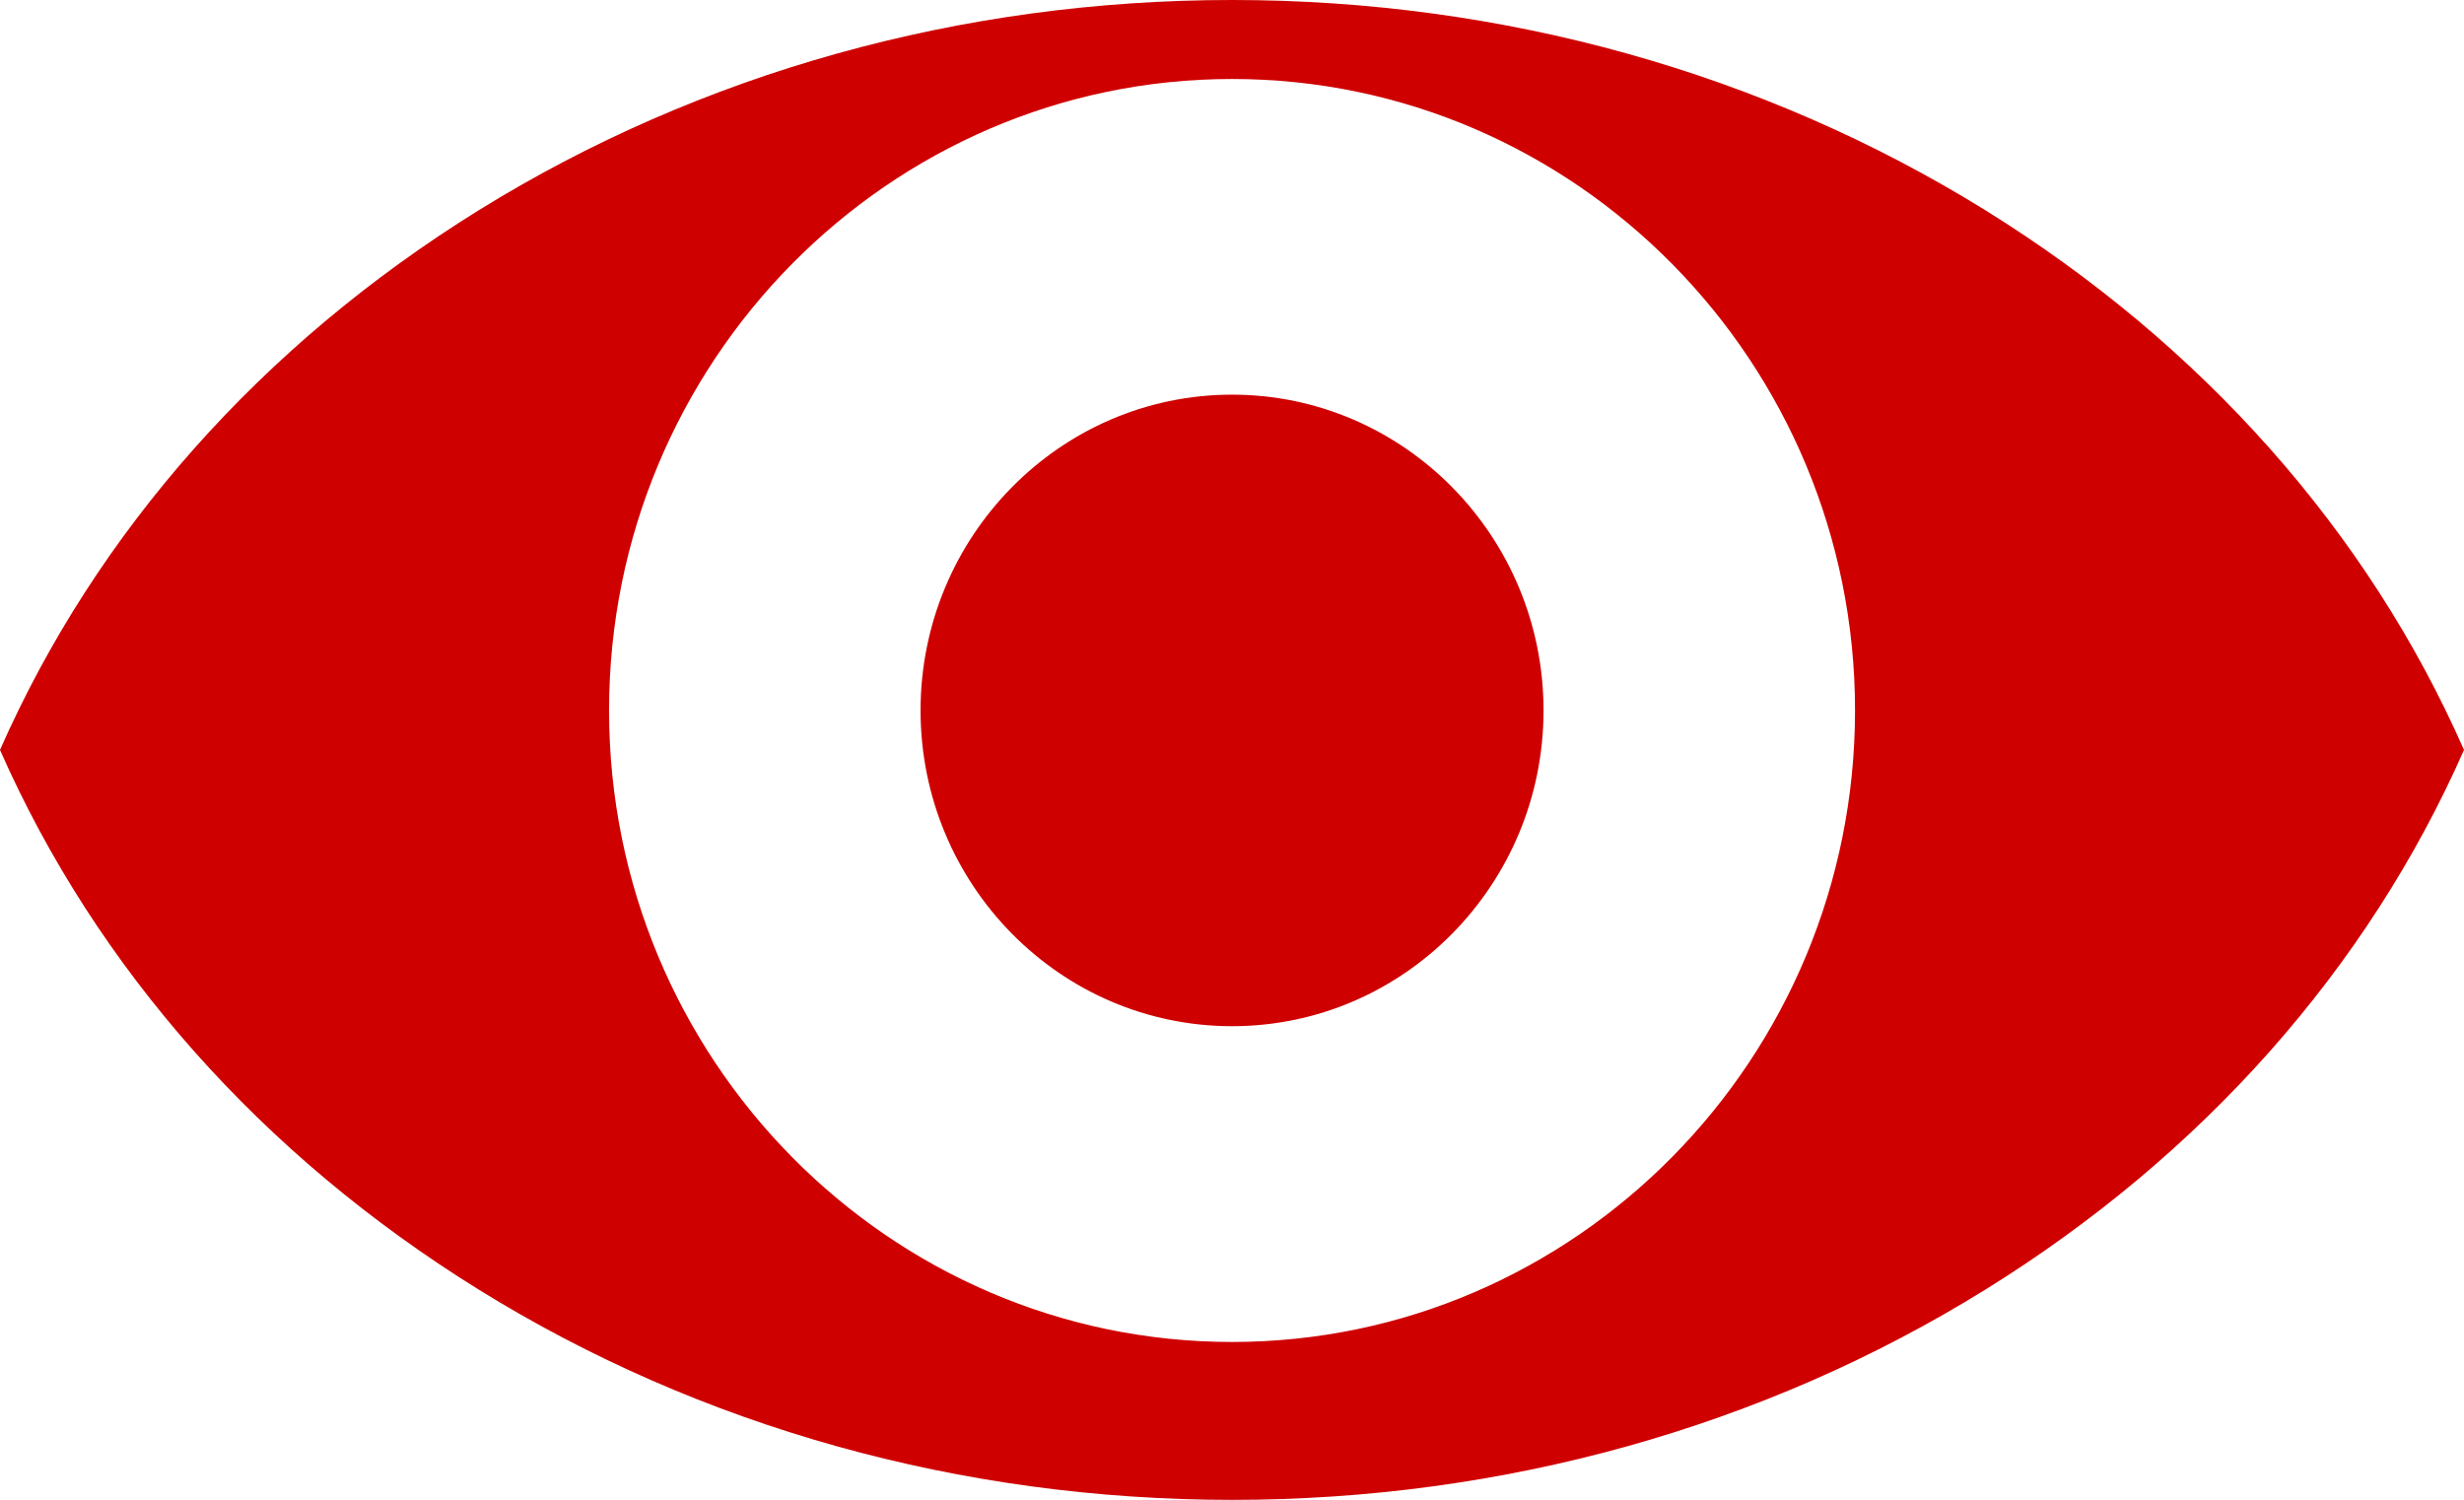 <svg xmlns="http://www.w3.org/2000/svg" width="24.641" height="15" viewBox="0 0 24.641 15">
  <g id="Exclusion_1" data-name="Exclusion 1" transform="translate(28 -2509)" fill="#cf0000">
    <path d="M -15.679 2523.5 C -18.295 2523.5 -20.809 2522.799 -22.949 2521.472 C -24.964 2520.223 -26.517 2518.507 -27.451 2516.5 C -26.517 2514.493 -24.964 2512.778 -22.949 2511.528 C -21.425 2510.583 -19.71 2509.955 -17.904 2509.673 C -20.525 2510.605 -22.409 2513.136 -22.409 2516.105 C -22.409 2519.864 -19.39 2522.921 -15.679 2522.921 C -11.968 2522.921 -8.949 2519.864 -8.949 2516.105 C -8.949 2513.136 -10.833 2510.605 -13.454 2509.673 C -11.647 2509.955 -9.933 2510.583 -8.409 2511.528 C -6.394 2512.777 -4.842 2514.493 -3.907 2516.5 C -4.842 2518.507 -6.394 2520.223 -8.409 2521.472 C -10.549 2522.799 -13.063 2523.5 -15.679 2523.5 Z M -15.679 2518.763 C -17.121 2518.763 -18.294 2517.571 -18.294 2516.105 C -18.294 2514.64 -17.121 2513.447 -15.679 2513.447 C -14.237 2513.447 -13.064 2514.64 -13.064 2516.105 C -13.064 2517.571 -14.237 2518.763 -15.679 2518.763 Z" stroke="none"/>
    <path d="M -19.02 2522.592 C -21.33 2521.369 -22.909 2518.92 -22.909 2516.105 C -22.909 2514.133 -22.134 2512.34 -20.875 2511.023 C -21.503 2511.285 -22.109 2511.595 -22.686 2511.953 C -24.546 2513.107 -25.994 2514.672 -26.897 2516.5 C -25.994 2518.328 -24.546 2519.894 -22.686 2521.048 C -21.558 2521.747 -20.322 2522.266 -19.02 2522.592 M -12.338 2522.592 C -11.036 2522.265 -9.8 2521.747 -8.672 2521.048 C -6.812 2519.894 -5.364 2518.328 -4.462 2516.5 C -5.364 2514.672 -6.812 2513.107 -8.672 2511.953 C -9.249 2511.595 -9.855 2511.285 -10.483 2511.023 C -9.224 2512.34 -8.449 2514.133 -8.449 2516.105 C -8.449 2518.92 -10.028 2521.369 -12.338 2522.592 M -15.679 2518.263 C -14.513 2518.263 -13.564 2517.295 -13.564 2516.105 C -13.564 2514.916 -14.513 2513.947 -15.679 2513.947 C -16.845 2513.947 -17.794 2514.916 -17.794 2516.105 C -17.794 2517.295 -16.845 2518.263 -15.679 2518.263 M -15.679 2524 C -18.389 2524 -20.994 2523.273 -23.213 2521.897 C -25.381 2520.553 -27.036 2518.687 -28 2516.5 C -27.036 2514.313 -25.381 2512.448 -23.213 2511.103 C -20.994 2509.728 -18.389 2509 -15.679 2509 C -12.969 2509 -10.364 2509.728 -8.145 2511.103 C -5.978 2512.448 -4.322 2514.313 -3.359 2516.5 C -4.323 2518.687 -5.978 2520.553 -8.145 2521.897 C -10.364 2523.273 -12.969 2524 -15.679 2524 Z M -15.679 2509.79 C -19.114 2509.79 -21.909 2512.623 -21.909 2516.105 C -21.909 2519.588 -19.114 2522.421 -15.679 2522.421 C -12.244 2522.421 -9.449 2519.588 -9.449 2516.105 C -9.449 2512.623 -12.244 2509.79 -15.679 2509.79 Z M -15.679 2519.263 C -17.397 2519.263 -18.794 2517.847 -18.794 2516.105 C -18.794 2514.364 -17.397 2512.947 -15.679 2512.947 C -13.961 2512.947 -12.564 2514.364 -12.564 2516.105 C -12.564 2517.847 -13.961 2519.263 -15.679 2519.263 Z" stroke="none" fill="#cf0000"/>
  </g>
</svg>
